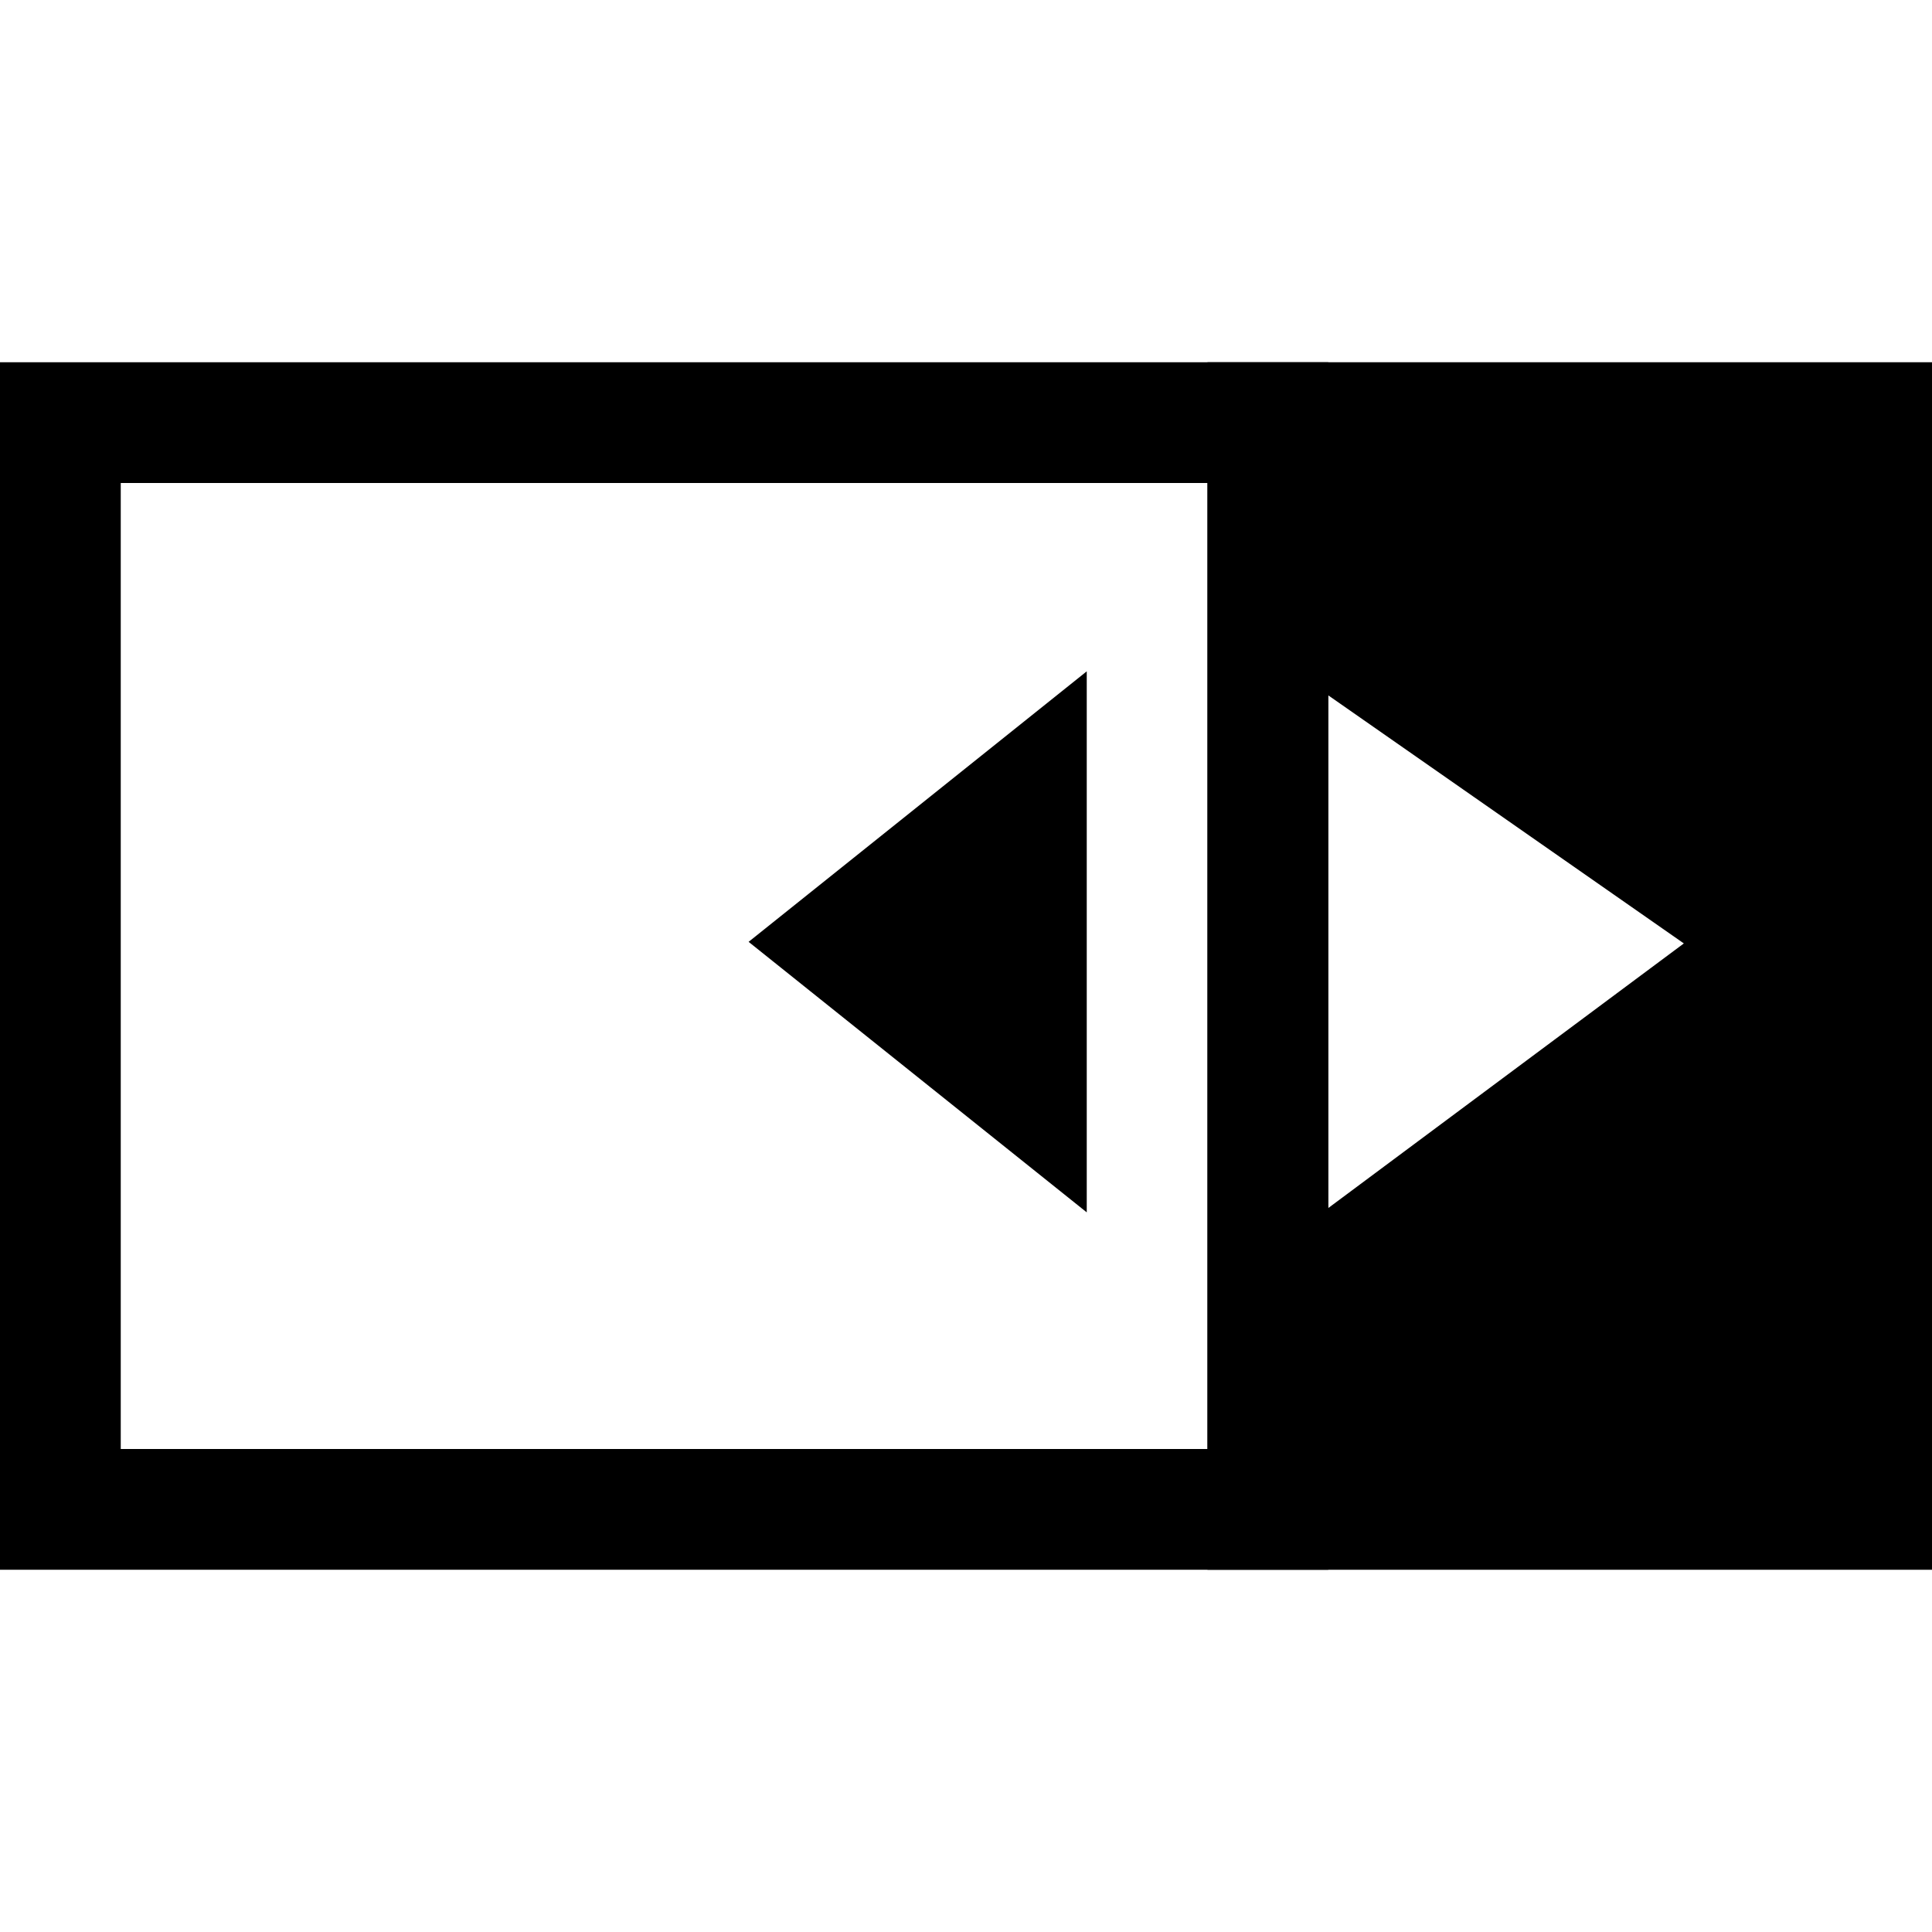 <svg xmlns="http://www.w3.org/2000/svg" width="16" height="16" viewBox="0 0 16 16"><path fill="none" stroke="currentColor" stroke-miterlimit="10" d="M.5 3.5h10v9H.5z"/><path fill="currentColor" stroke="currentColor" stroke-miterlimit="10" d="M7 7.8l1.5-1.2V9zM10.5 3.5h5v9h-5v-9zm4.3 4.3l-4.3-3V11l4.3-3.2z"/></svg>